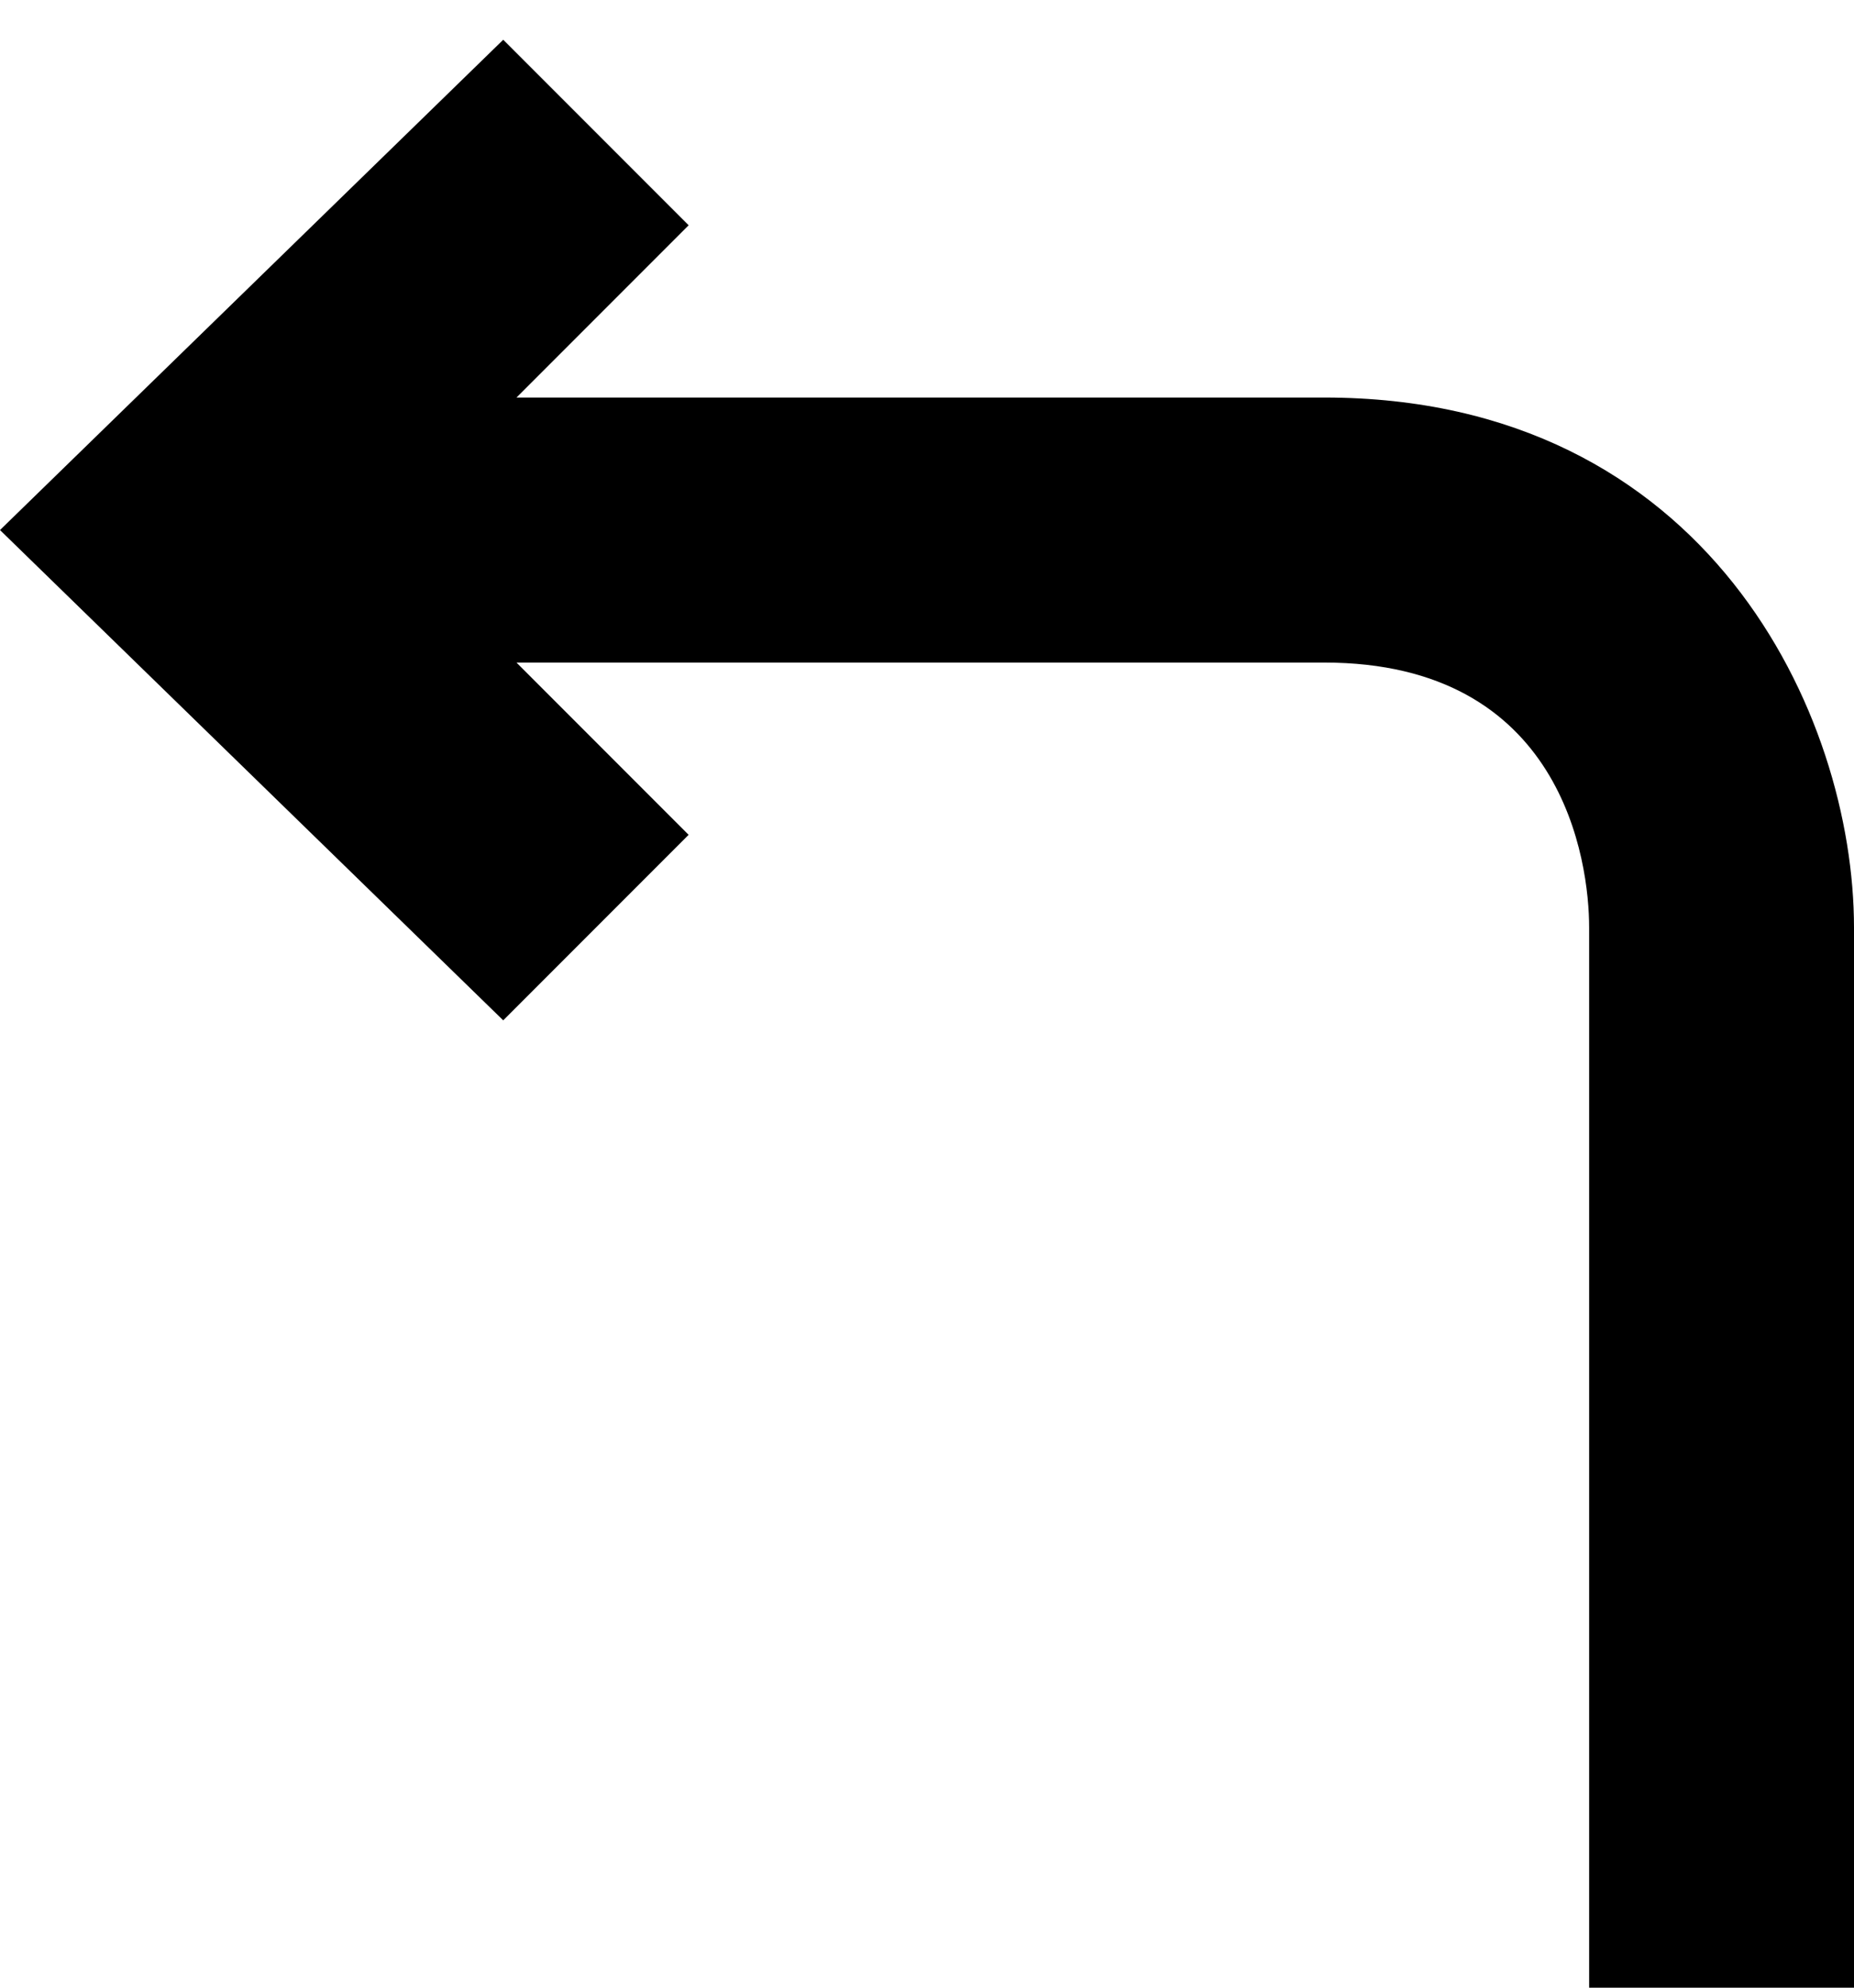 <?xml version="1.0" encoding="iso-8859-1"?>
<!-- Generator: Adobe Illustrator 22.1.0, SVG Export Plug-In . SVG Version: 6.00 Build 0)  -->
<svg version="1.1" id="Layer_1" xmlns="http://www.w3.org/2000/svg" xmlns:xlink="http://www.w3.org/1999/xlink" x="0px" y="0px"
	 viewBox="0 0 14 15" style="enable-background:new 0 0 14 15;" xml:space="preserve">
<path d="M10,3H3.9l1.3-1.3L3.8,0.3L0,4l3.8,3.7l1.4-1.4L3.9,5H10c1.8,0,2,1.5,2,2v8h2V7C14,5.4,12.9,3,10,3z"/>
</svg>
